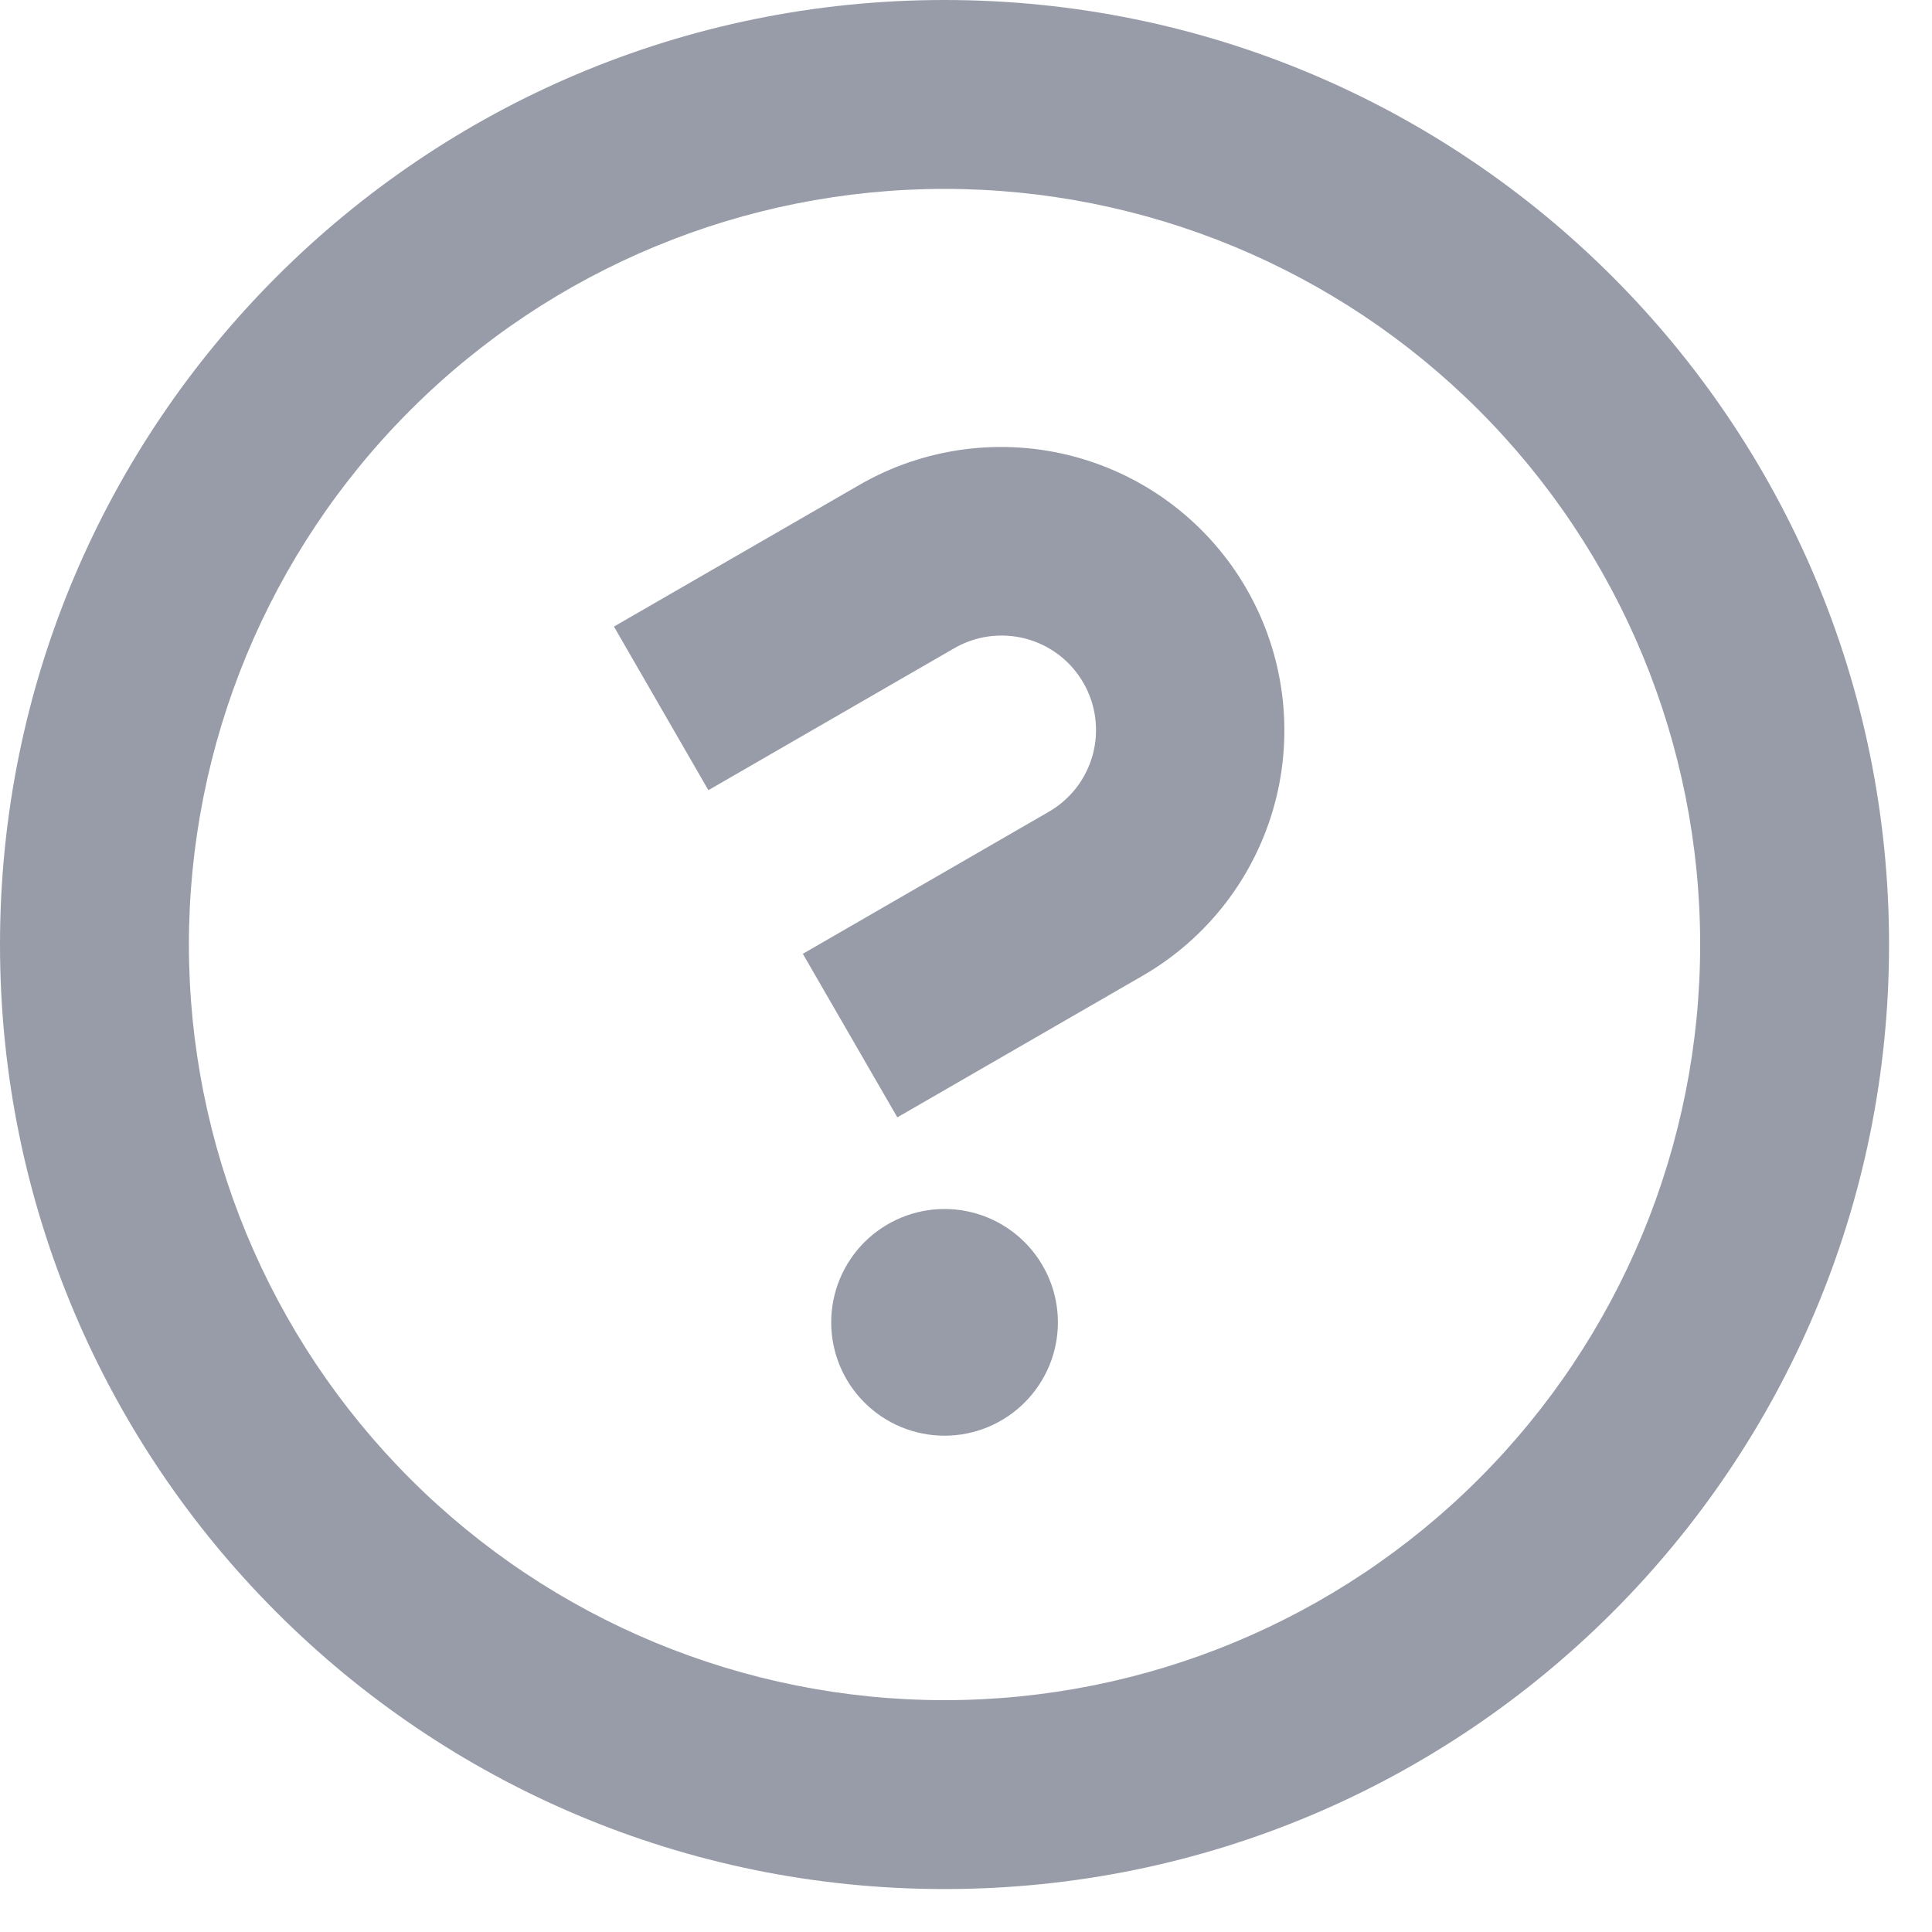 <svg width="35" height="35" viewBox="0 0 35 35" fill="none" xmlns="http://www.w3.org/2000/svg">
<path d="M19.165 23.956C19.165 24.5 18.948 25.022 18.563 25.407C18.178 25.793 17.656 26.009 17.111 26.009C16.567 26.009 16.044 25.793 15.659 25.407C15.274 25.022 15.058 24.5 15.058 23.956C15.058 23.411 15.274 22.889 15.659 22.504C16.044 22.119 16.567 21.902 17.111 21.902C17.656 21.902 18.178 22.119 18.563 22.504C18.948 22.889 19.165 23.411 19.165 23.956ZM22.58 10.664C21.899 9.485 20.778 8.624 19.463 8.272C18.148 7.92 16.747 8.104 15.568 8.785L11.122 11.351L12.833 14.315L17.279 11.748C17.474 11.634 17.689 11.56 17.913 11.529C18.136 11.499 18.363 11.513 18.582 11.57C18.8 11.628 19.004 11.728 19.184 11.865C19.363 12.002 19.513 12.174 19.626 12.369C19.739 12.565 19.812 12.78 19.841 13.004C19.87 13.228 19.855 13.455 19.796 13.673C19.736 13.891 19.635 14.095 19.497 14.273C19.358 14.451 19.186 14.601 18.99 14.712L14.544 17.279L16.256 20.242L20.701 17.676C21.88 16.995 22.74 15.874 23.093 14.559C23.445 13.244 23.261 11.843 22.58 10.664Z" fill="#979CA8"/>
<path fill-rule="evenodd" clip-rule="evenodd" d="M17.111 34.222C26.562 34.222 34.222 26.562 34.222 17.111C34.222 7.661 26.562 0 17.111 0C7.661 0 0 7.661 0 17.111C0 26.562 7.661 34.222 17.111 34.222ZM17.111 30.8C20.742 30.8 24.224 29.358 26.791 26.791C29.358 24.224 30.8 20.742 30.8 17.111C30.8 13.481 29.358 9.999 26.791 7.432C24.224 4.864 20.742 3.422 17.111 3.422C13.481 3.422 9.999 4.864 7.432 7.432C4.864 9.999 3.422 13.481 3.422 17.111C3.422 20.742 4.864 24.224 7.432 26.791C9.999 29.358 13.481 30.8 17.111 30.8Z" fill="#979CA8"/>
</svg>
